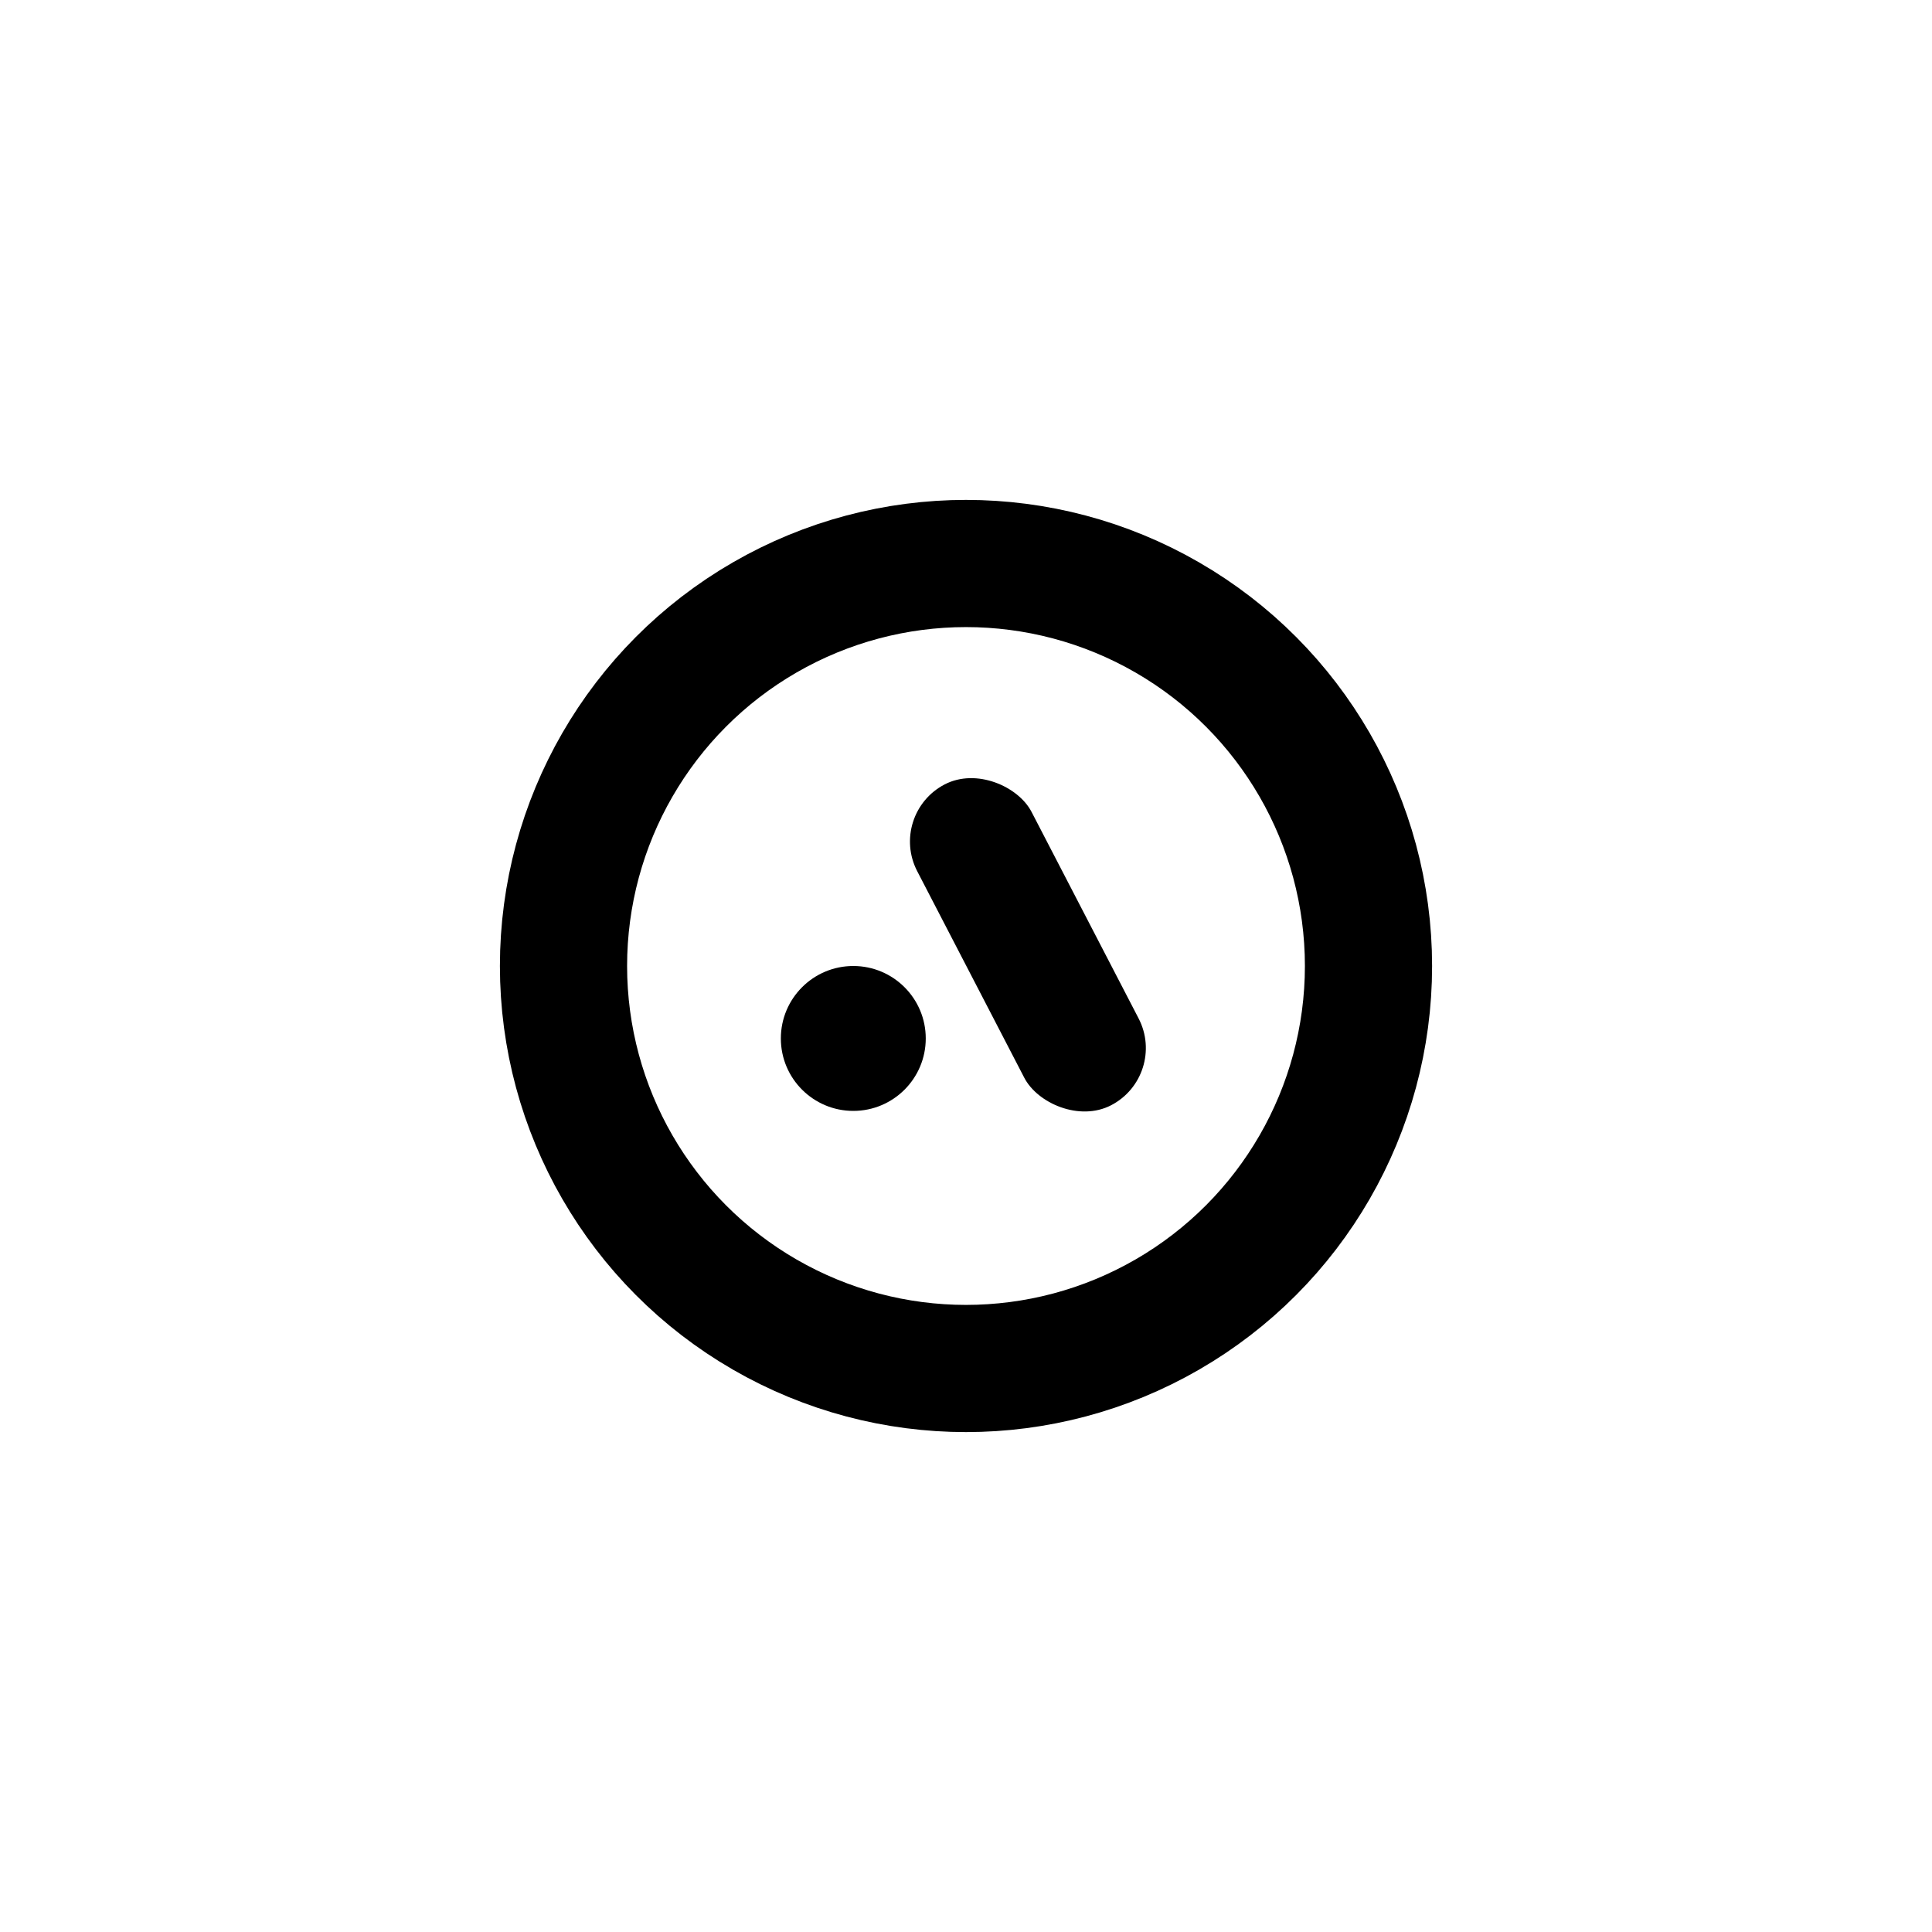 <svg  role="img" xmlns="http://www.w3.org/2000/svg" viewBox="0 0 24 24"><title>Ather Energy</title><defs><style>.cls-1{fill:#fff;}.cls-2{fill:none;stroke:#000;stroke-miterlimit:10;stroke-width:1.58px;}</style></defs><rect class="cls-1" x="-13.7" y="-2.5" width="51.5" height="29.04"/><ellipse cx="10.6" cy="12.9" rx="0.9" ry="0.9"/><rect x="12" y="9.5" width="1.6" height="4.49" rx="0.8" transform="translate(-4 7.2) rotate(-27.4)"/><ellipse class="cls-2" cx="12" cy="12" rx="5" ry="5"/></svg>